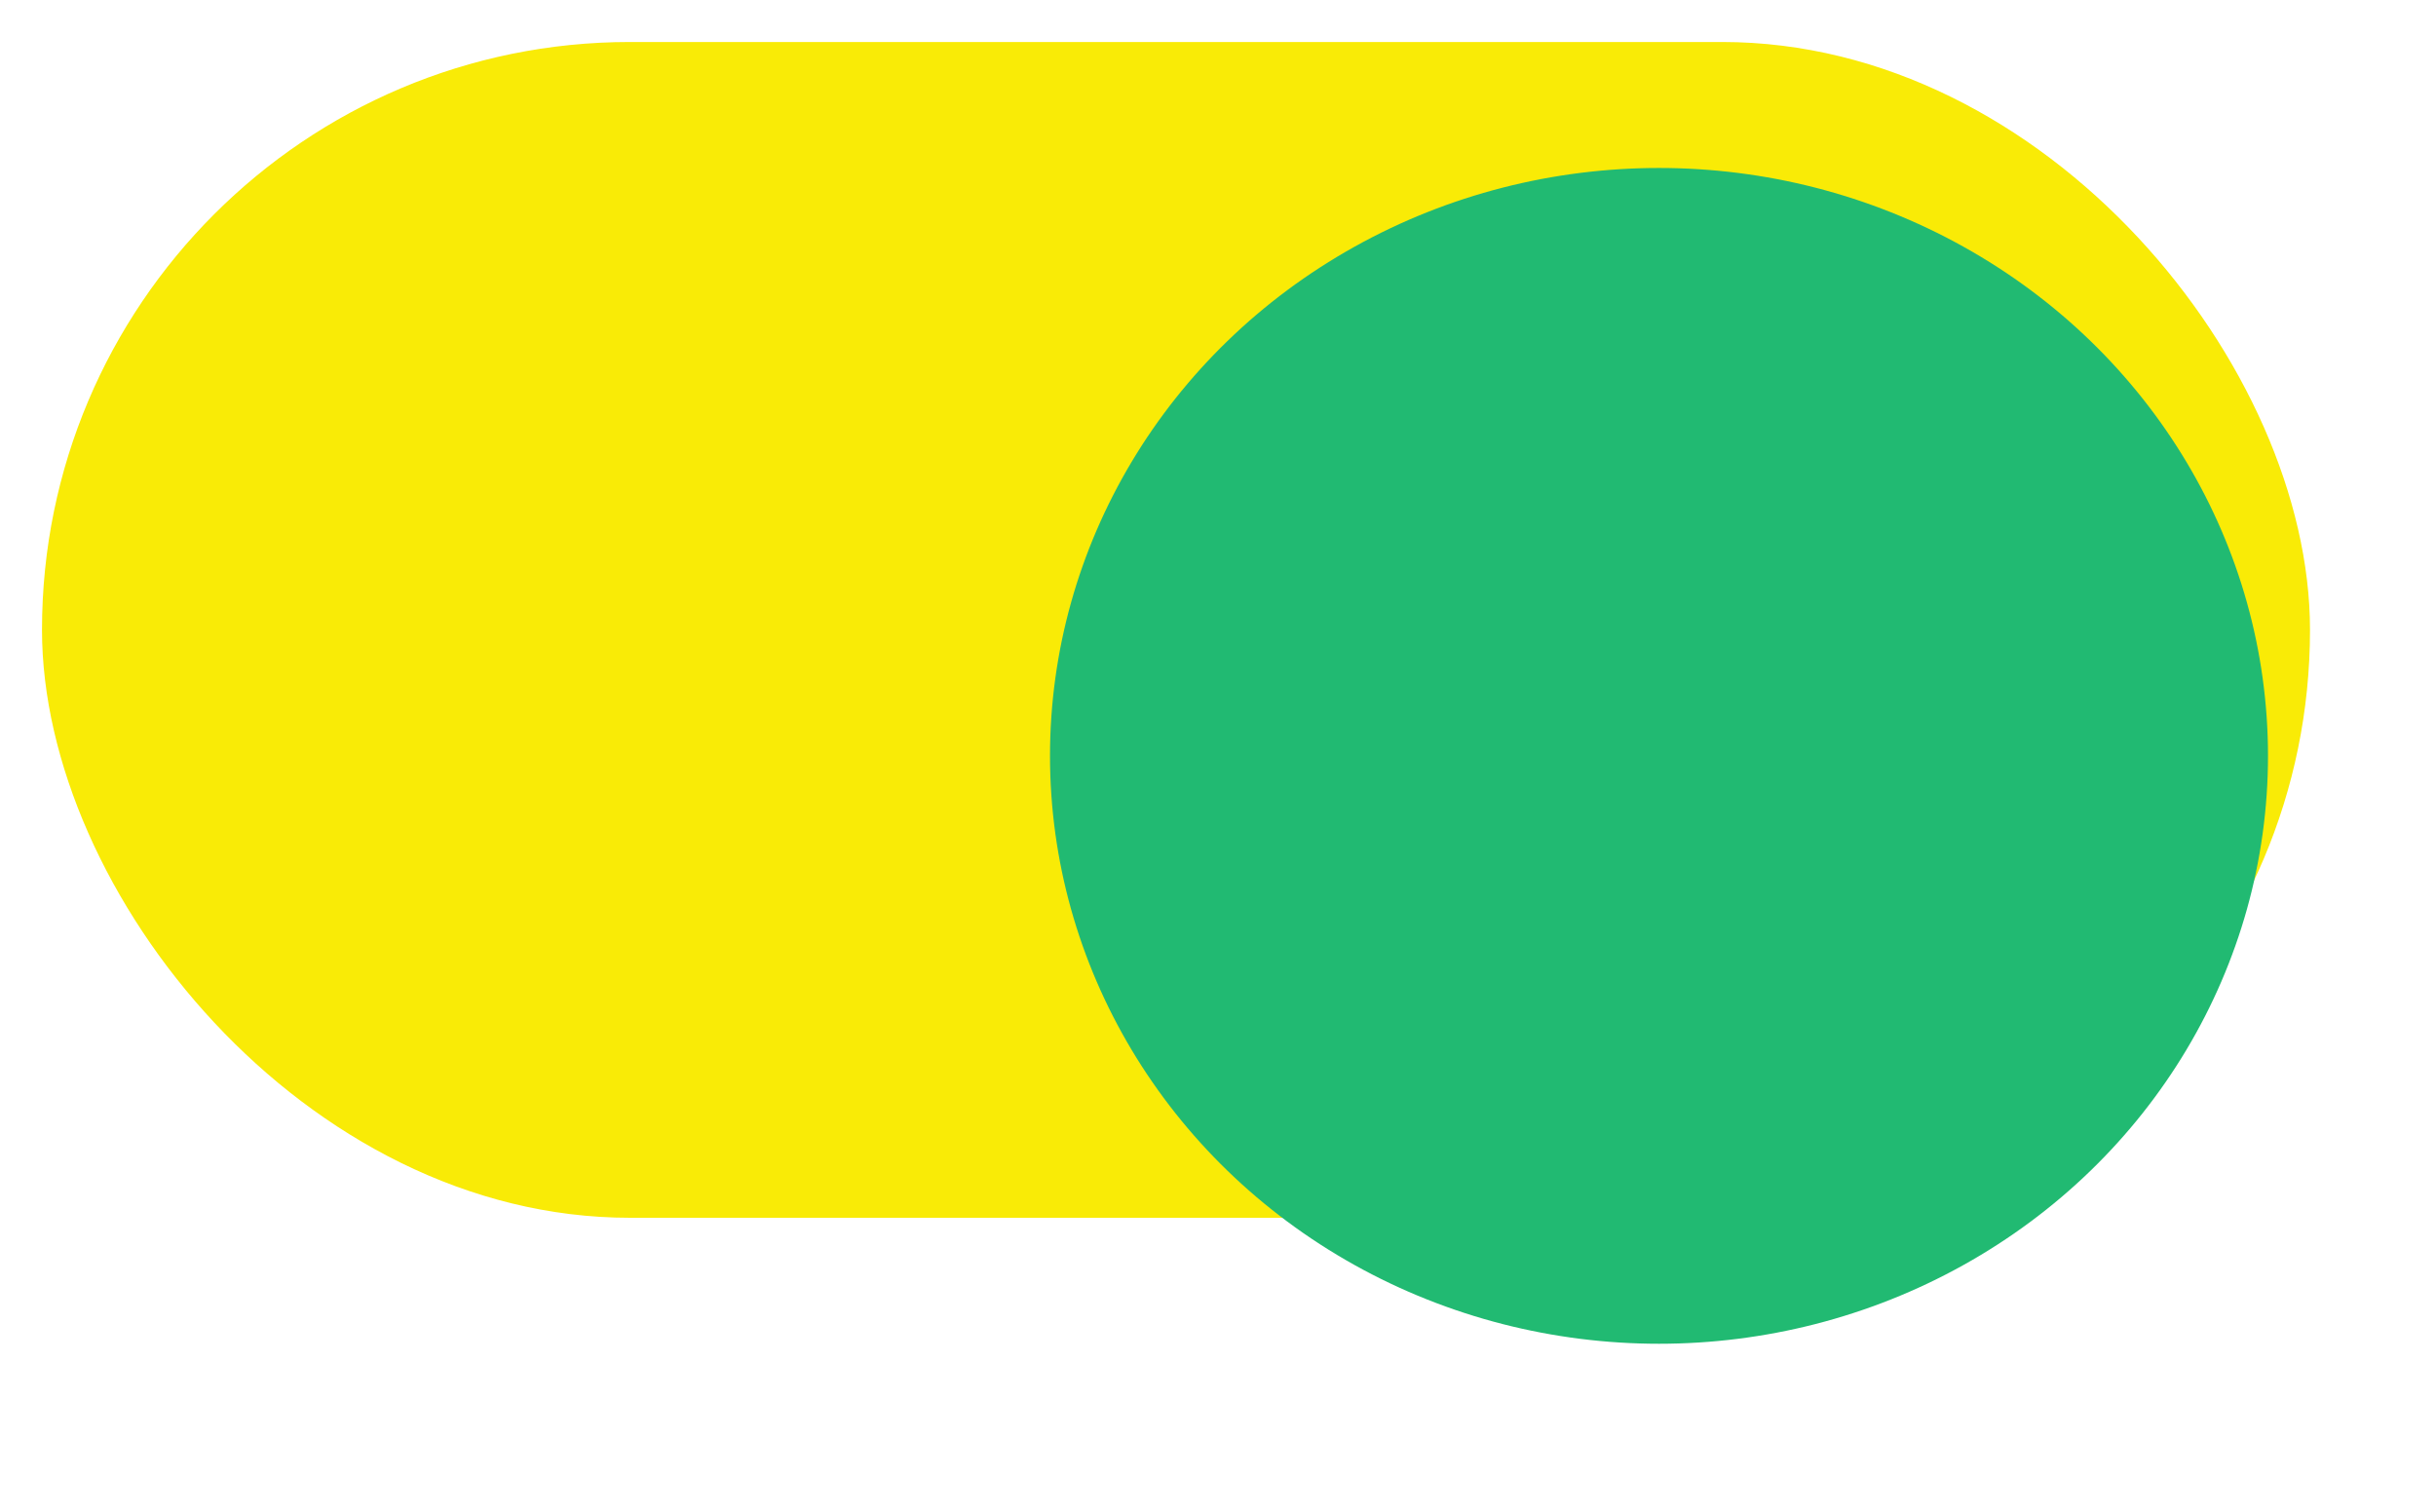 <svg width="58" height="36" fill="none" xmlns="http://www.w3.org/2000/svg"><g filter="url(#filter0_i_99_49)"><rect width="54" height="28" rx="14" fill="#F9EB06"/></g><g filter="url(#filter1_d_99_49)"><ellipse cx="39.5" cy="14" rx="14.5" ry="14" fill="#21BA72"/></g><defs><filter id="filter0_i_99_49" x="0" y="0" width="55" height="29" filterUnits="userSpaceOnUse" color-interpolation-filters="sRGB"><feFlood flood-opacity="0" result="BackgroundImageFix"/><feBlend in="SourceGraphic" in2="BackgroundImageFix" result="shape"/><feColorMatrix in="SourceAlpha" values="0 0 0 0 0 0 0 0 0 0 0 0 0 0 0 0 0 0 127 0" result="hardAlpha"/><feOffset dx="1" dy="1"/><feGaussianBlur stdDeviation="1"/><feComposite in2="hardAlpha" operator="arithmetic" k2="-1" k3="1"/><feColorMatrix values="0 0 0 0 0 0 0 0 0 0 0 0 0 0 0 0 0 0 0.25 0"/><feBlend in2="shape" result="effect1_innerShadow_99_49"/></filter><filter id="filter1_d_99_49" x="21" y="0" width="37" height="36" filterUnits="userSpaceOnUse" color-interpolation-filters="sRGB"><feFlood flood-opacity="0" result="BackgroundImageFix"/><feColorMatrix in="SourceAlpha" values="0 0 0 0 0 0 0 0 0 0 0 0 0 0 0 0 0 0 127 0" result="hardAlpha"/><feOffset dy="4"/><feGaussianBlur stdDeviation="2"/><feComposite in2="hardAlpha" operator="out"/><feColorMatrix values="0 0 0 0 0 0 0 0 0 0 0 0 0 0 0 0 0 0 0.25 0"/><feBlend in2="BackgroundImageFix" result="effect1_dropShadow_99_49"/><feBlend in="SourceGraphic" in2="effect1_dropShadow_99_49" result="shape"/></filter></defs></svg>